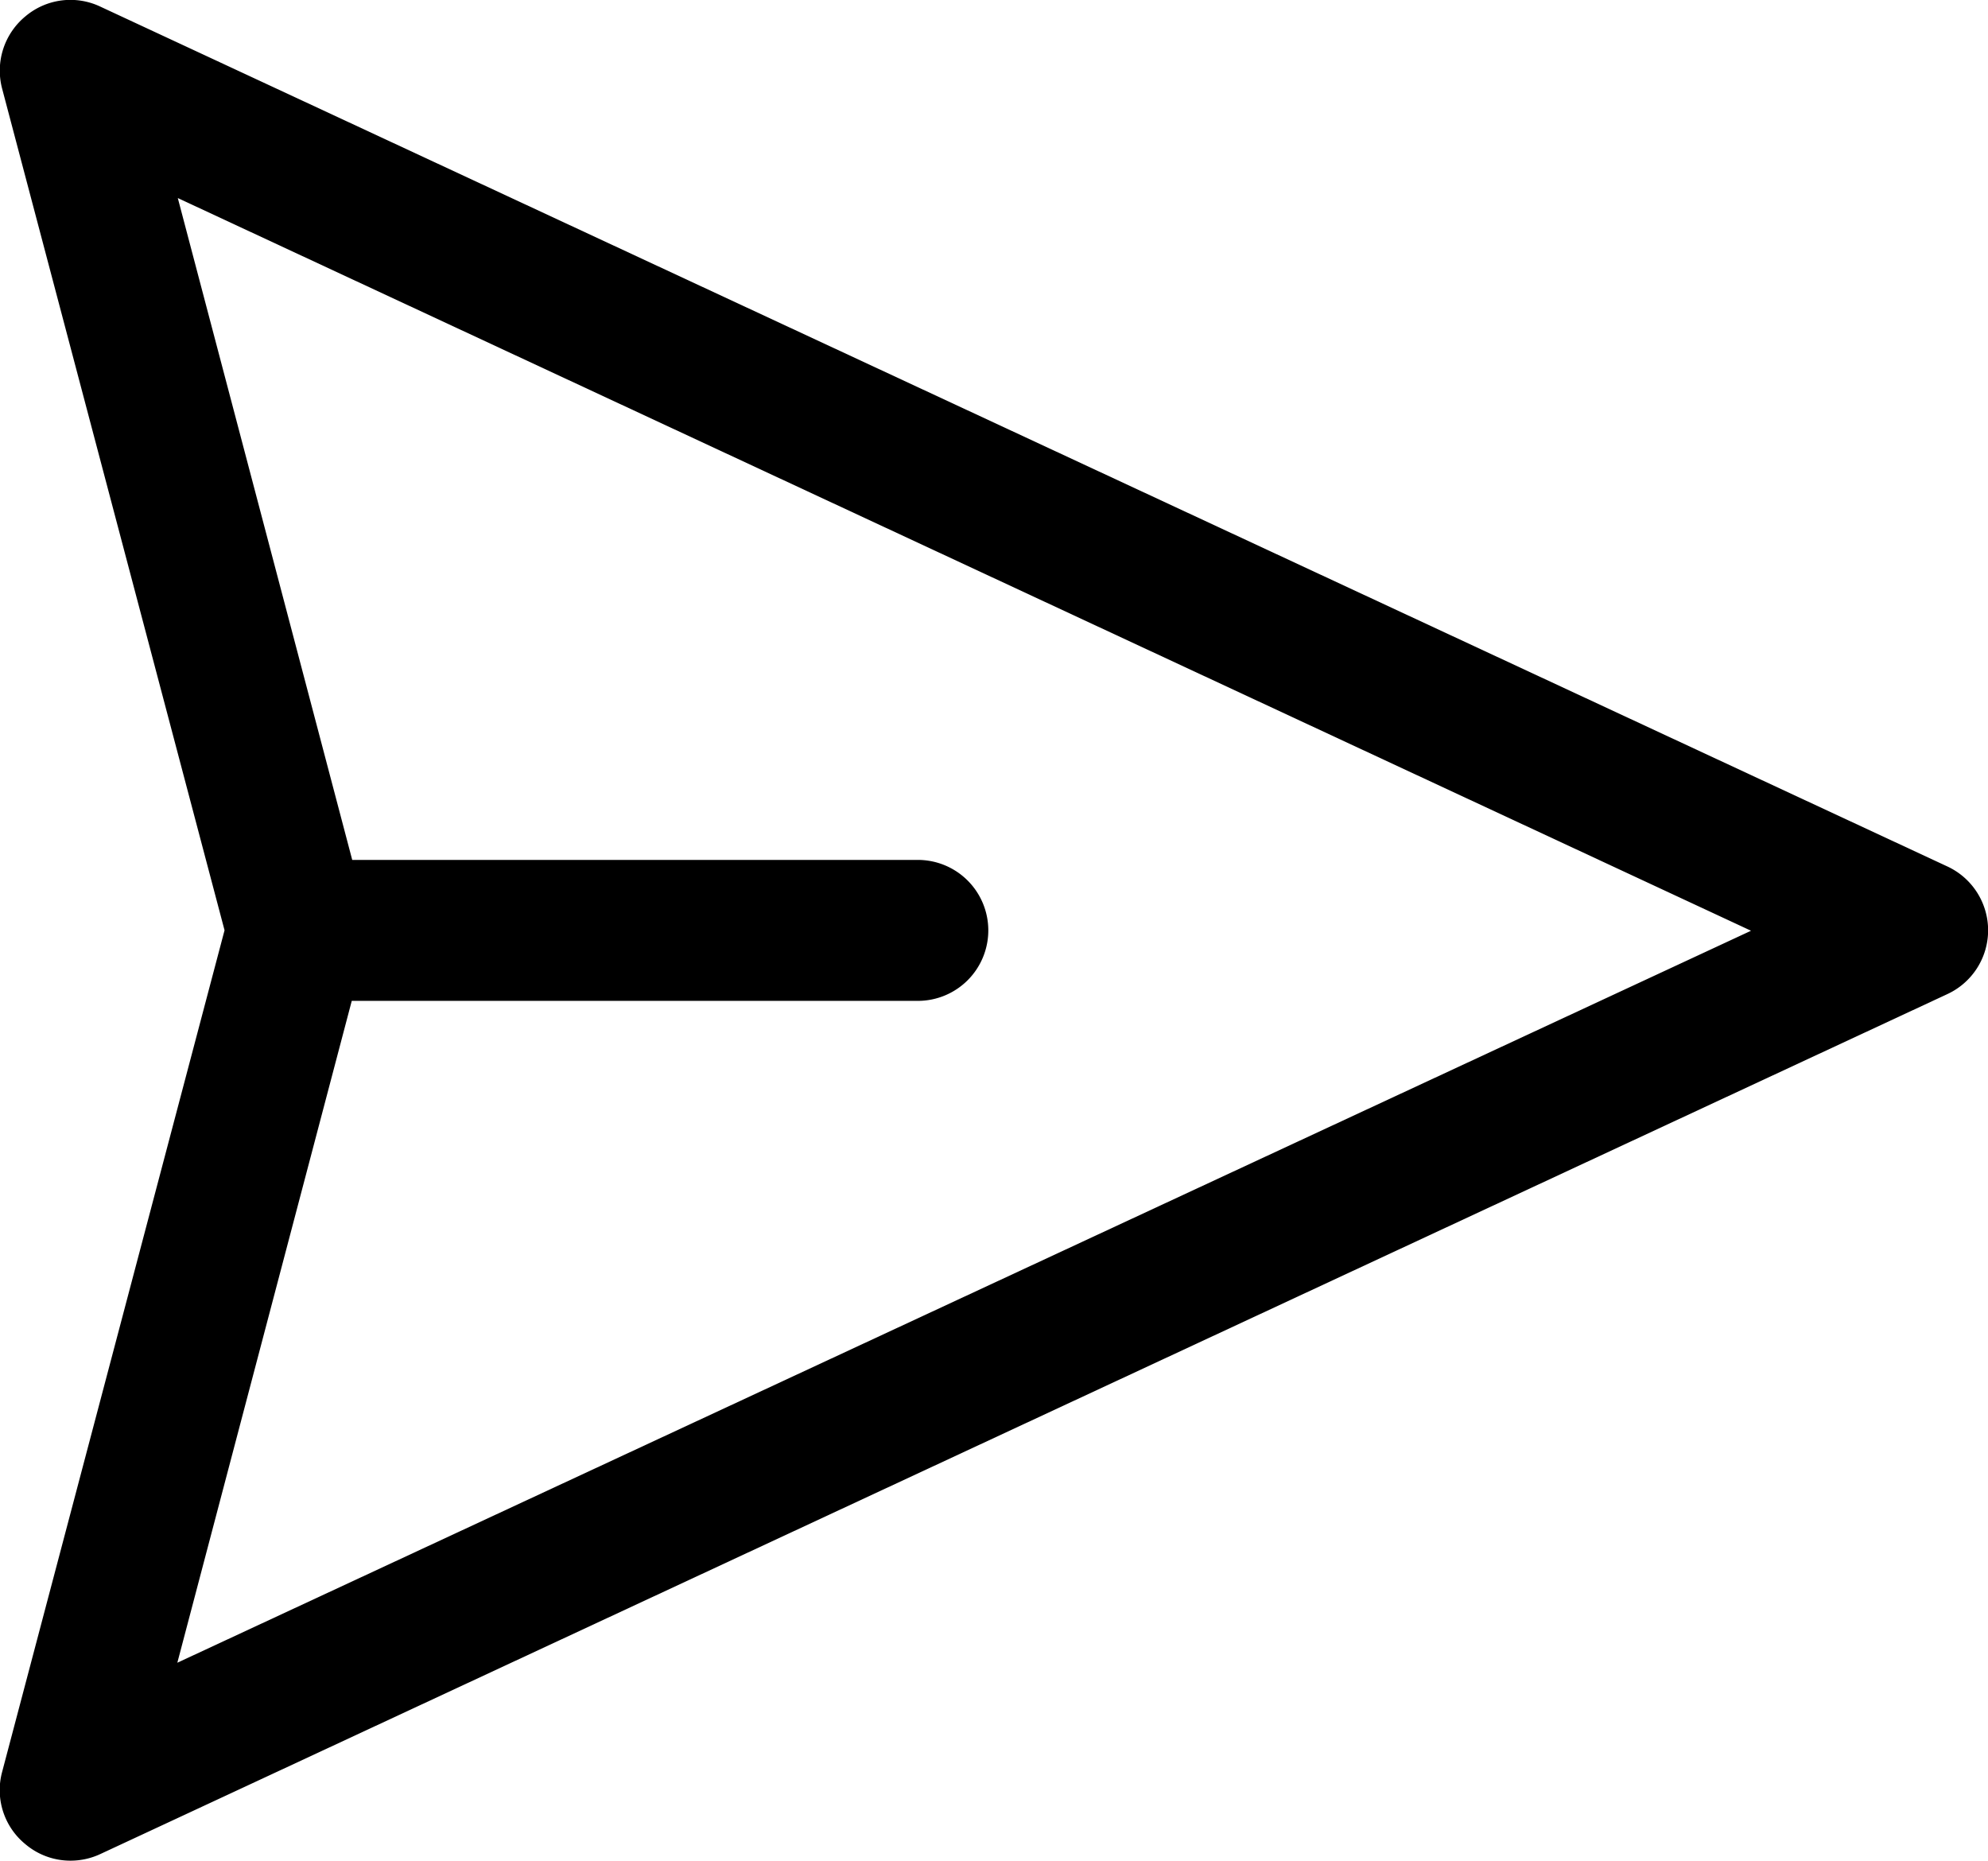 <svg xmlns="http://www.w3.org/2000/svg" width="17.096" height="16" viewBox="0 0 17.096 16">
  <path id="send_message" d="M-342.083,1408.037l-15.883-7.393a.6.6,0,0,0-.645.084.605.605,0,0,0-.2.62l1.913,7.238-1.913,7.238a.6.6,0,0,0,.2.62.6.6,0,0,0,.389.142.606.606,0,0,0,.256-.057l15.883-7.394a.605.605,0,0,0,.351-.55A.606.606,0,0,0-342.083,1408.037Zm-15.221,6.847,1.5-5.691h4.868a.606.606,0,0,0,.606-.606.606.606,0,0,0-.606-.606H-355.8l-1.5-5.691,13.529,6.3Z" transform="translate(358.829 -1400.587)" />
</svg>
